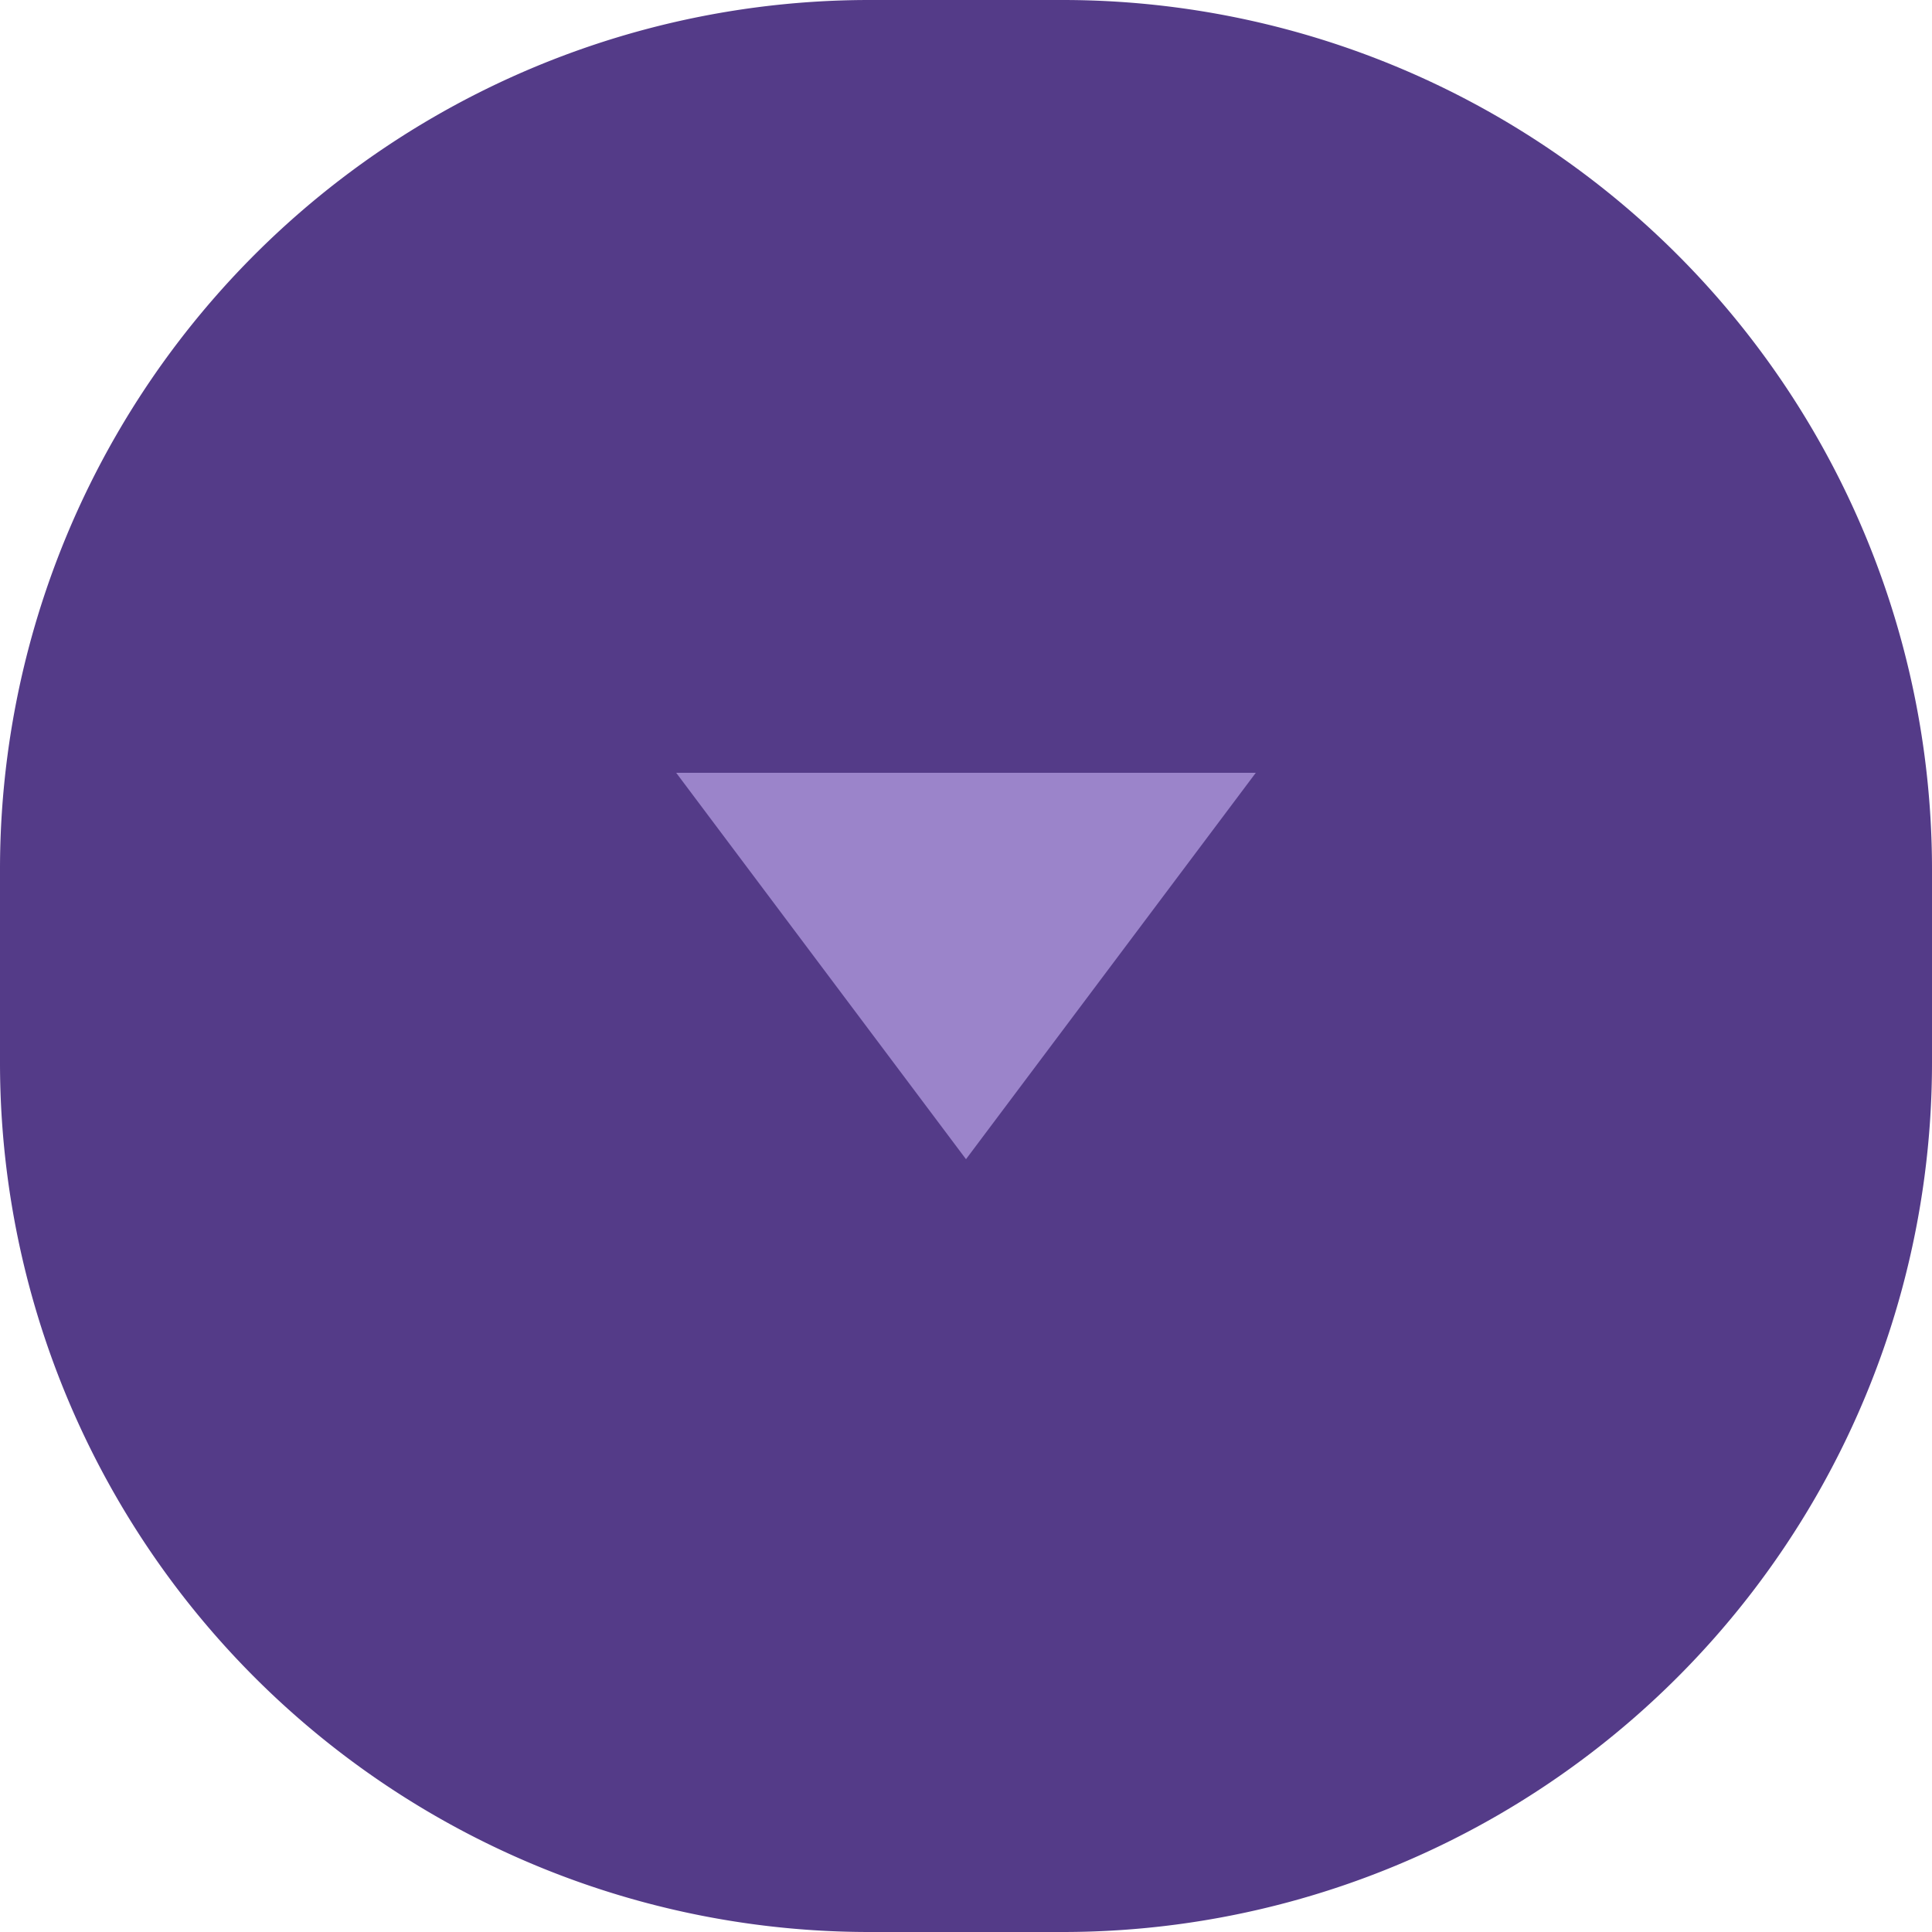 <svg xmlns="http://www.w3.org/2000/svg" width="20" height="20" viewBox="0 0 20 20"><g><g><g><path fill="#543b88" d="M0 9a9 9 0 0 1 9-9h2a9 9 0 0 1 9 9v2a9 9 0 0 1-9 9H9a9 9 0 0 1-9-9z"/></g><g transform="rotate(-180 10 10)"><path fill="#9b84ca" d="M10 8l3 4H7z"/></g></g></g></svg>